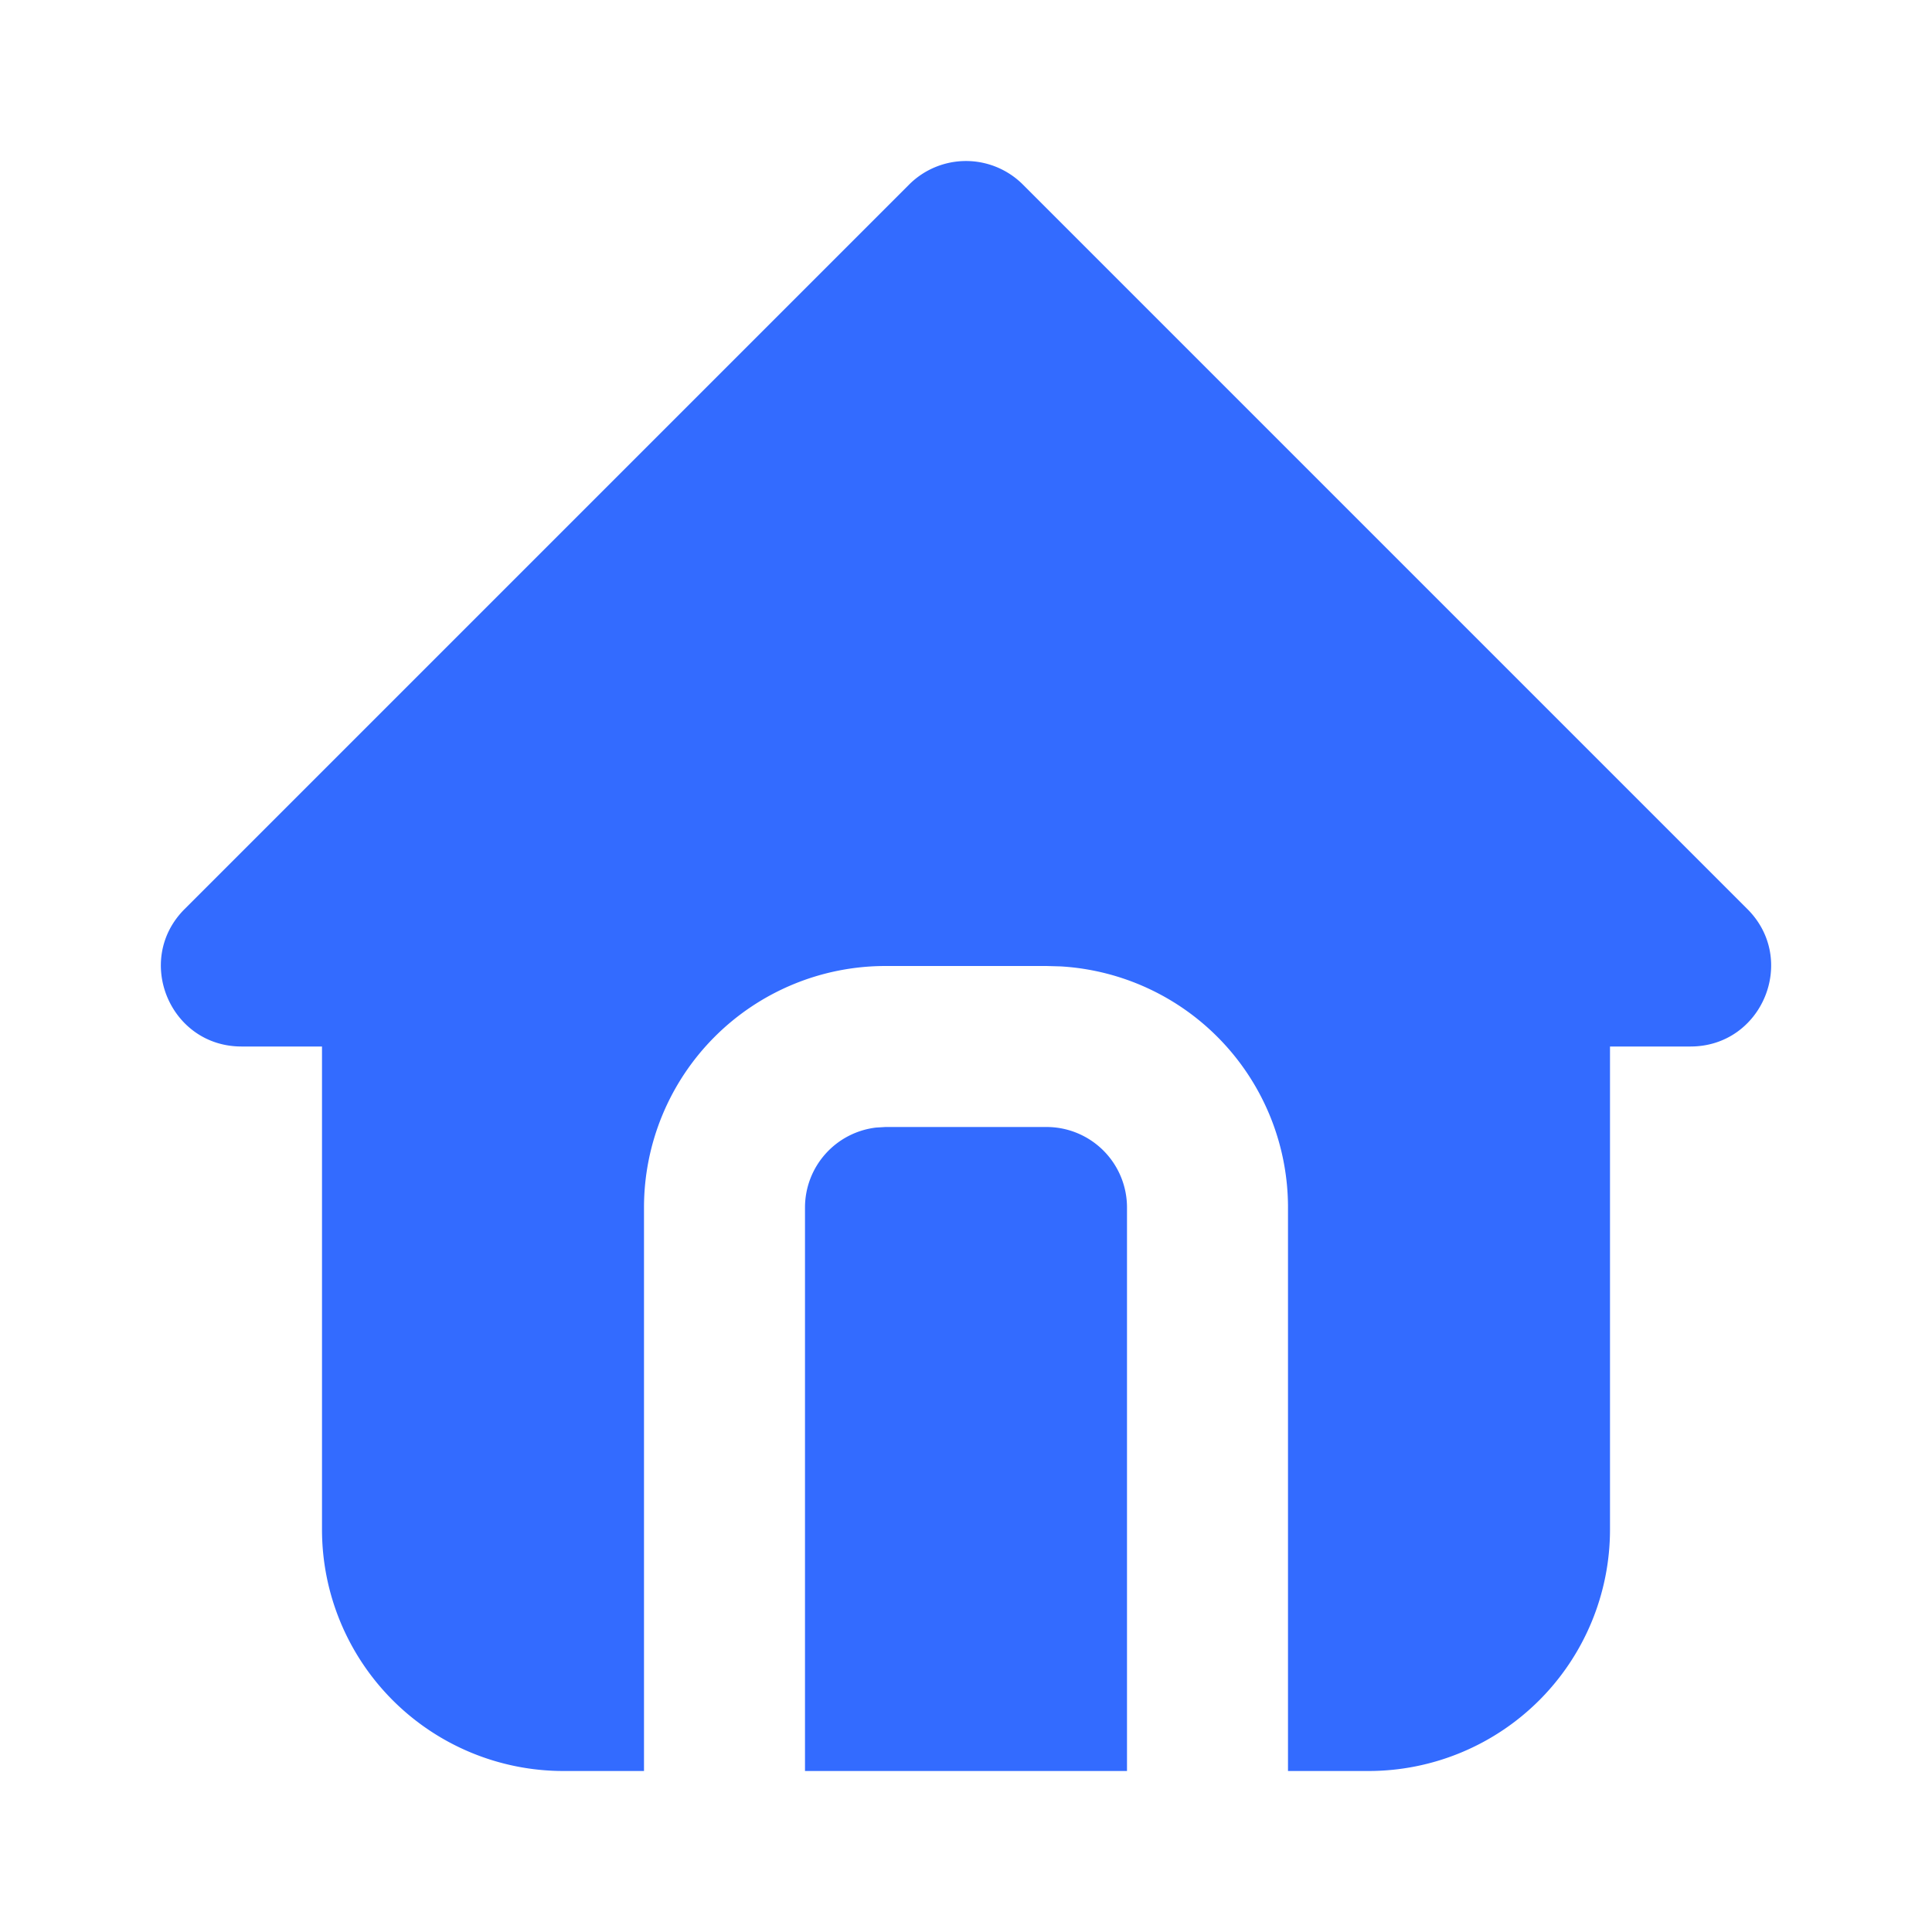 <svg xmlns="http://www.w3.org/2000/svg" width="24" height="24" viewBox="0 0 24 24"
    fill="rgba(0, 70, 255, 0.8)" class="icon icon-tabler icons-tabler-filled icon-tabler-home">
    <path stroke="none" d="M0 0h24v24H0z" fill="none" />
    <path
        d="M12.707 2.293l9 9c.63 .63 .184 1.707 -.707 1.707h-1v6a3 3 0 0 1 -3 3h-1v-7a3 3 0 0 0 -2.824 -2.995l-.176 -.005h-2a3 3 0 0 0 -3 3v7h-1a3 3 0 0 1 -3 -3v-6h-1c-.89 0 -1.337 -1.077 -.707 -1.707l9 -9a1 1 0 0 1 1.414 0m.293 11.707a1 1 0 0 1 1 1v7h-4v-7a1 1 0 0 1 .883 -.993l.117 -.007z" />
</svg>
